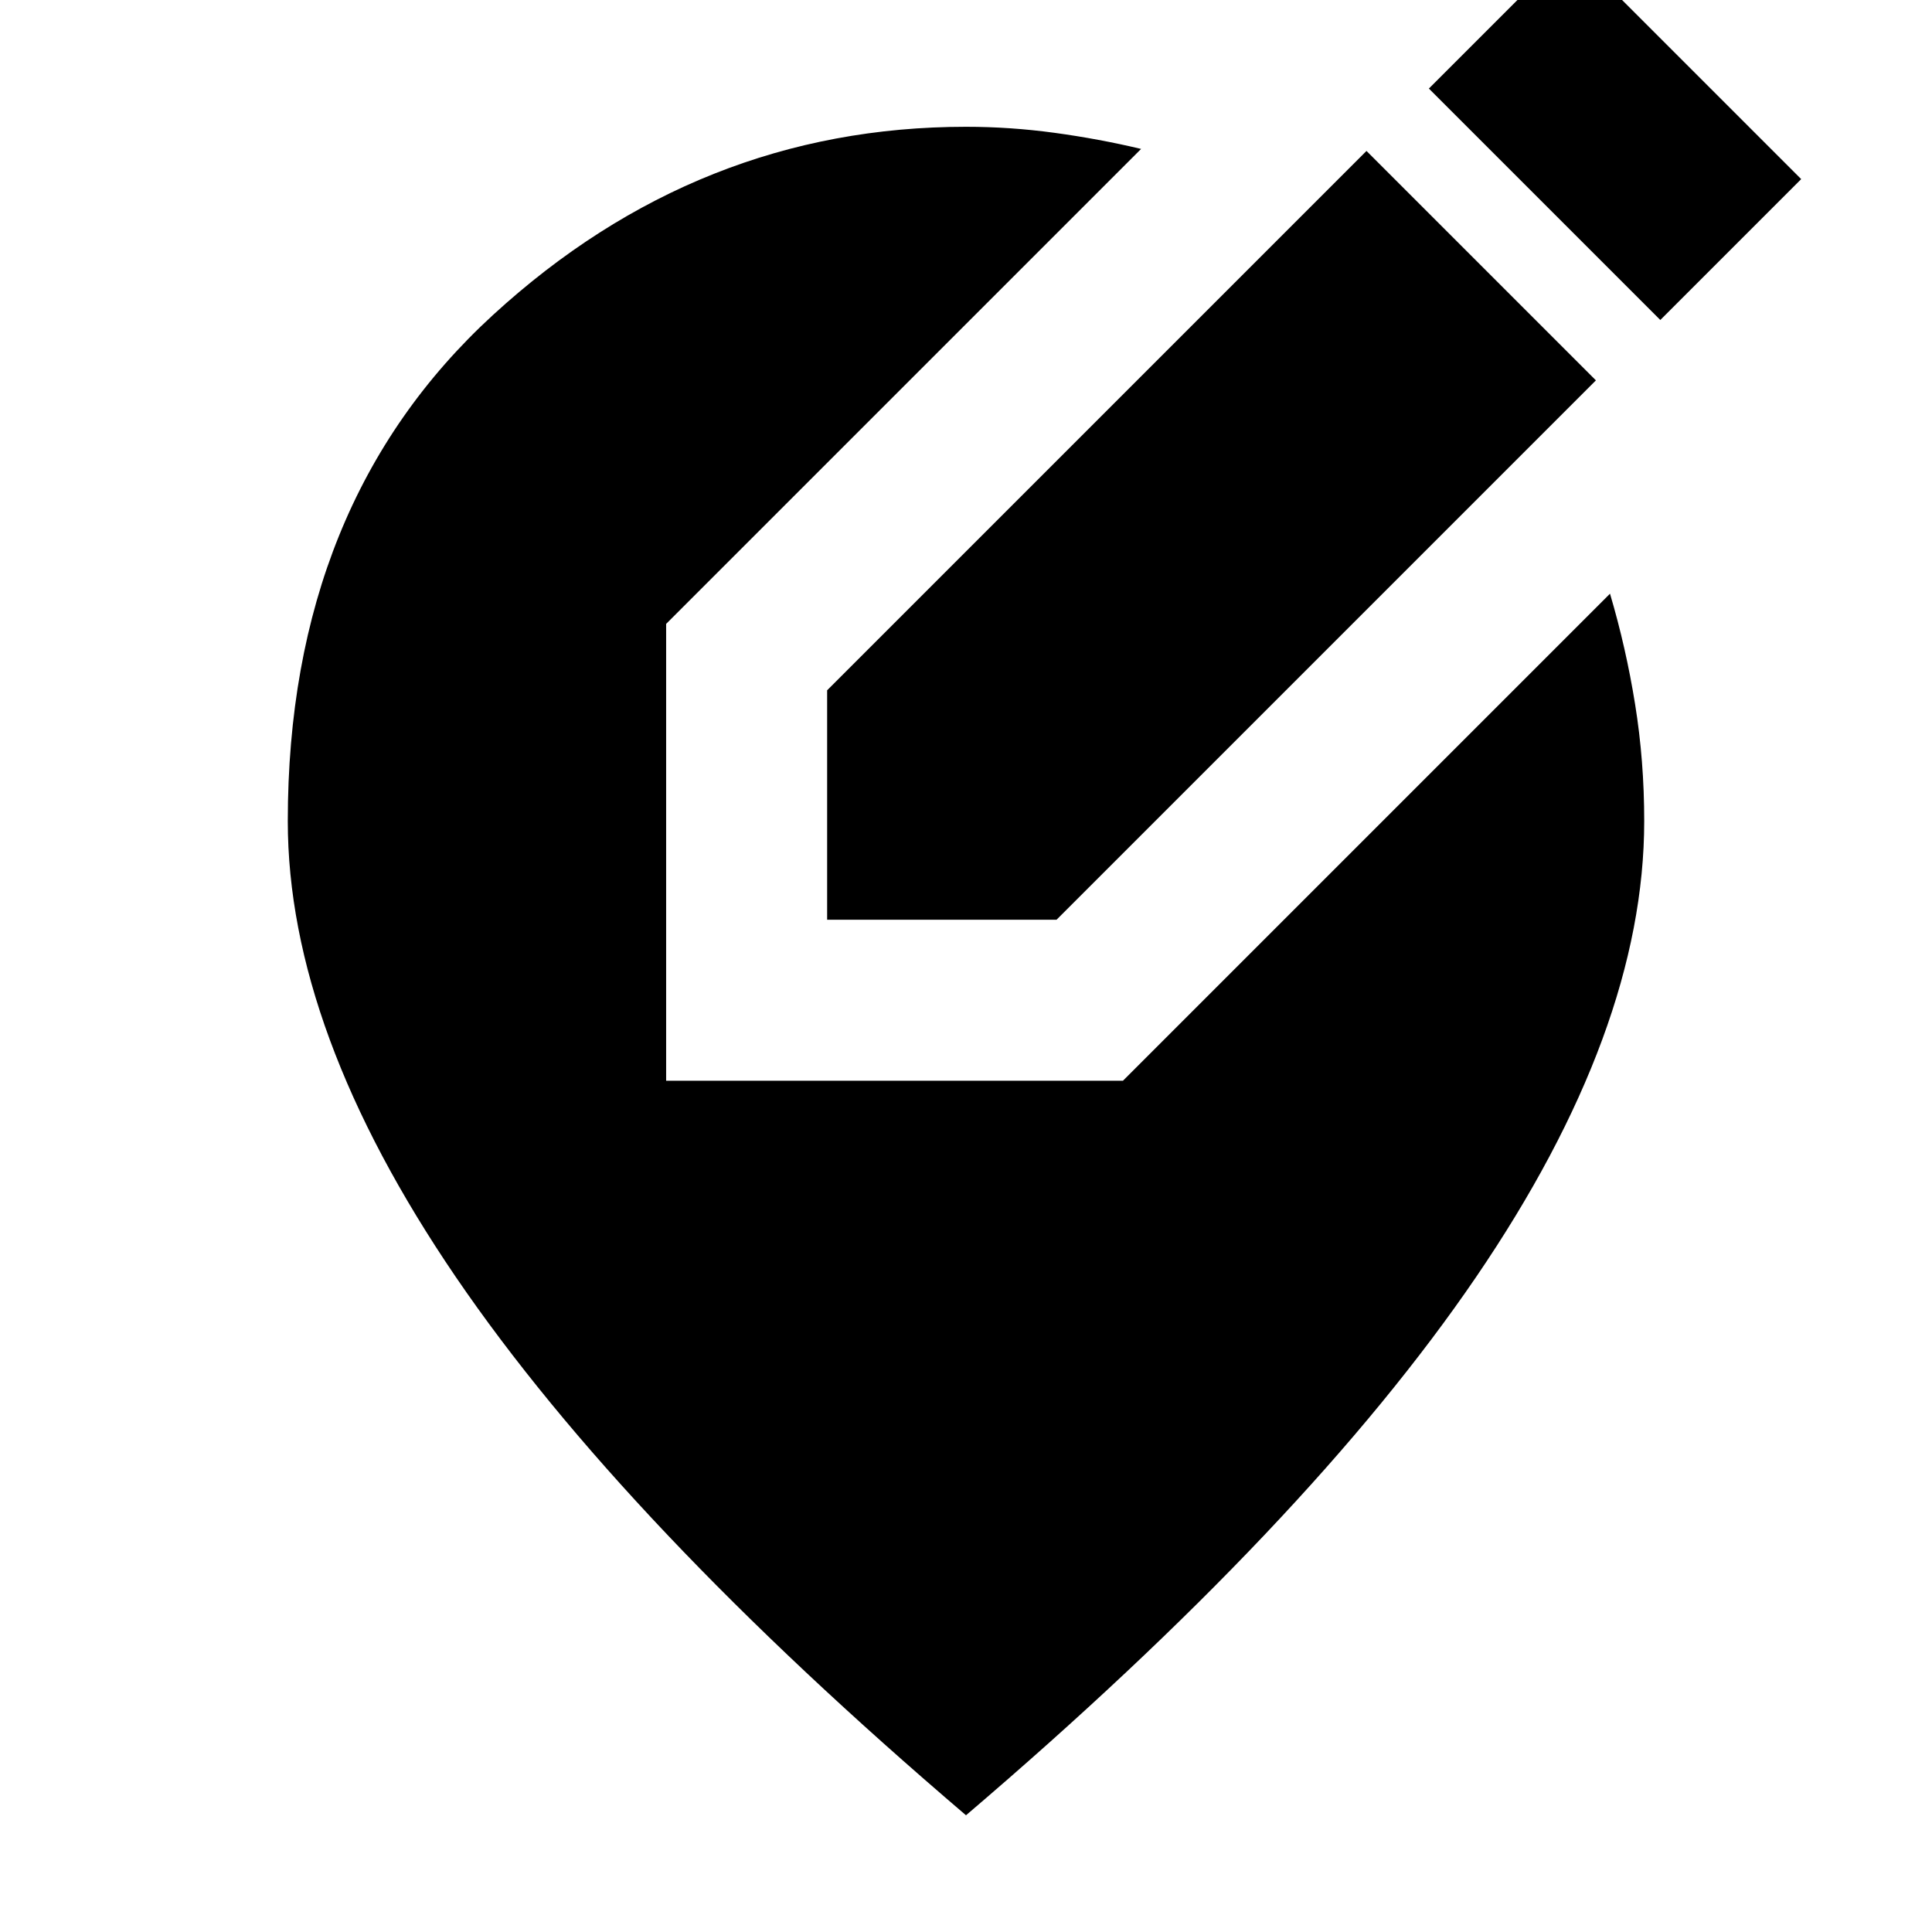 <svg xmlns="http://www.w3.org/2000/svg" height="24" width="24"><path d="M10.275 11.425V8.575L16.975 1.875L19.825 4.725L13.125 11.425ZM20.625 3.975 17.75 1.1 19.5 -0.65 22.375 2.225ZM12 22.55Q7.75 18.925 5.662 15.863Q3.575 12.8 3.575 10.2Q3.575 6.25 6.125 3.912Q8.675 1.575 12 1.575Q12.55 1.575 13.1 1.65Q13.65 1.725 14.175 1.85L8.275 7.75V13.425H13.95L20 7.375Q20.2 8.05 20.312 8.75Q20.425 9.45 20.425 10.2Q20.425 12.8 18.337 15.863Q16.25 18.925 12 22.55Z"/></svg>